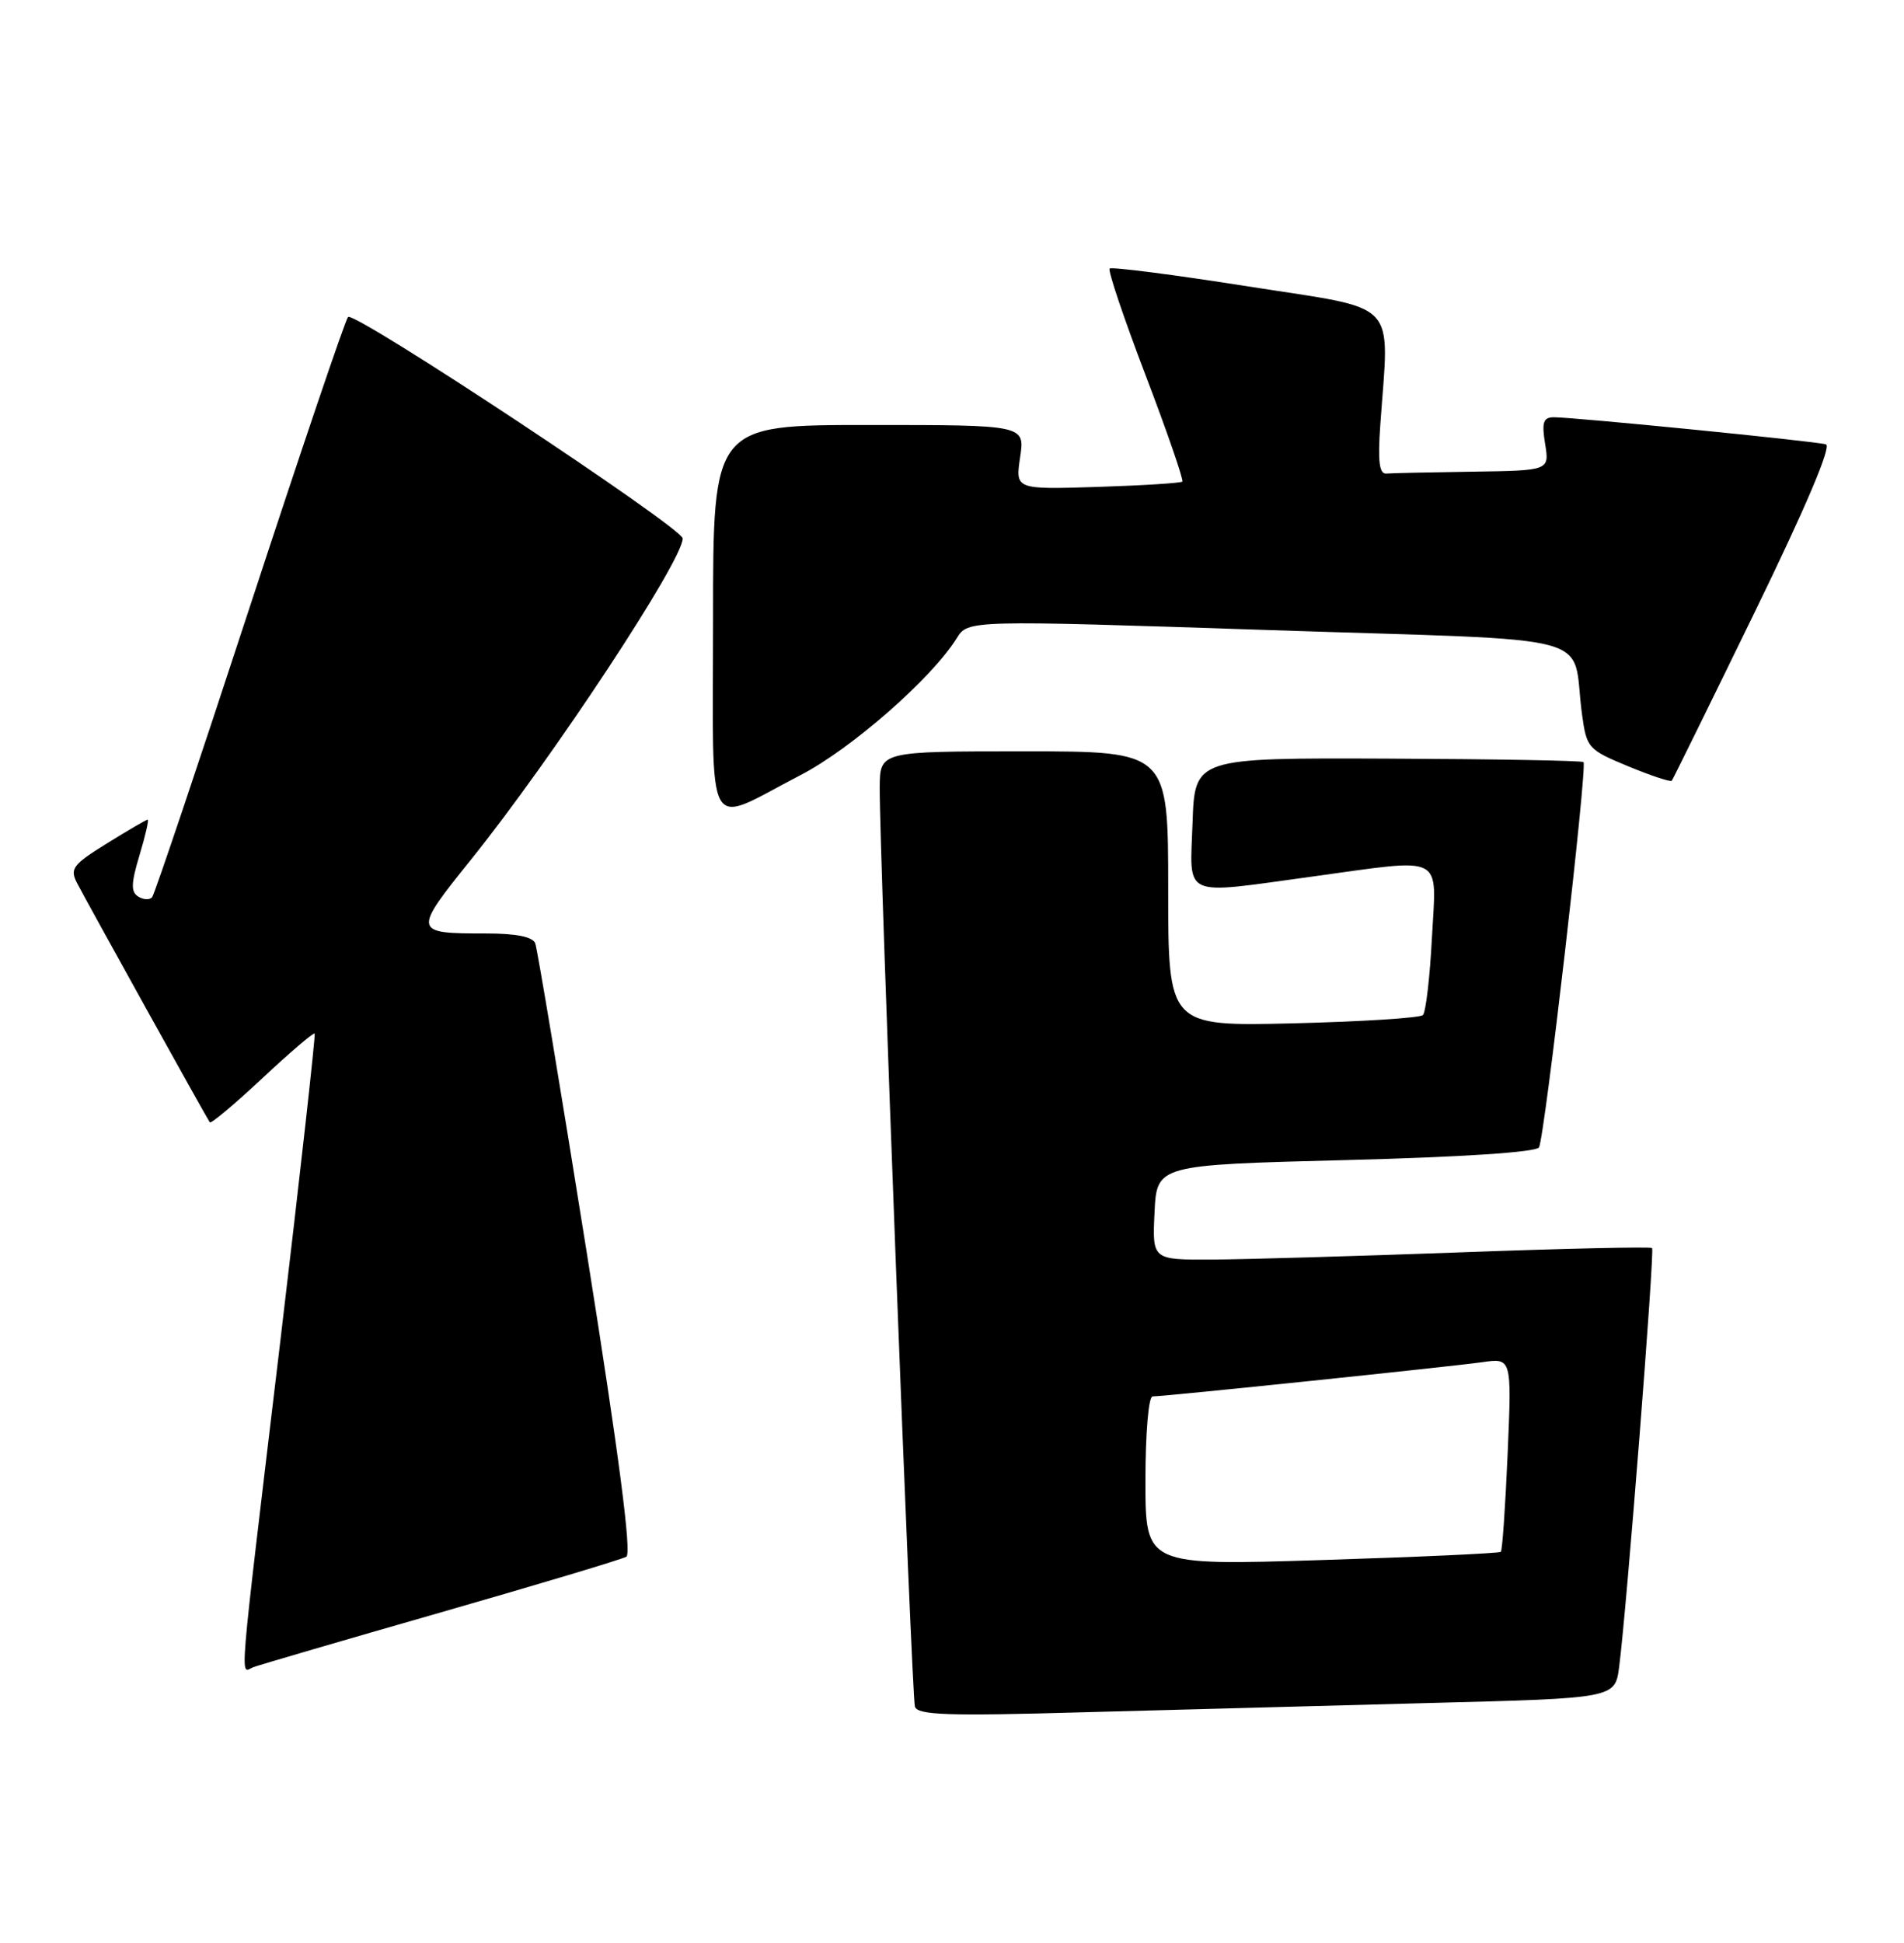 <?xml version="1.0" encoding="UTF-8" standalone="no"?>
<!DOCTYPE svg PUBLIC "-//W3C//DTD SVG 1.1//EN" "http://www.w3.org/Graphics/SVG/1.1/DTD/svg11.dtd" >
<svg xmlns="http://www.w3.org/2000/svg" xmlns:xlink="http://www.w3.org/1999/xlink" version="1.1" viewBox="0 0 251 256">
 <g >
 <path fill="currentColor"
d=" M 188.71 224.39 C 212.91 223.77 212.91 223.77 213.45 219.63 C 214.43 212.14 218.15 164.82 217.79 164.45 C 217.59 164.26 206.20 164.51 192.47 165.02 C 178.74 165.52 163.99 165.95 159.70 165.97 C 151.90 166.00 151.90 166.00 152.20 159.75 C 152.50 153.50 152.50 153.50 177.37 152.86 C 192.71 152.47 202.49 151.82 202.88 151.19 C 203.62 150.00 209.28 100.95 208.75 100.42 C 208.56 100.22 196.95 100.02 182.95 99.96 C 157.50 99.86 157.50 99.86 157.21 108.43 C 156.87 118.46 155.59 117.88 173.00 115.50 C 190.68 113.08 189.36 112.41 188.77 123.53 C 188.50 128.77 187.96 133.37 187.58 133.75 C 187.20 134.13 179.49 134.62 170.45 134.84 C 154.00 135.23 154.00 135.23 154.00 117.12 C 154.00 99.00 154.00 99.00 135.00 99.00 C 116.00 99.00 116.00 99.00 115.97 103.75 C 115.92 112.21 120.19 223.46 120.61 224.87 C 120.95 225.99 124.86 226.13 142.76 225.62 C 154.72 225.29 175.39 224.74 188.71 224.39 Z  M 58.14 212.45 C 70.99 208.76 81.98 205.47 82.57 205.12 C 83.29 204.70 81.60 191.75 77.35 165.05 C 73.89 143.35 70.83 125.01 70.56 124.30 C 70.23 123.44 68.07 123.00 64.11 123.00 C 54.39 123.00 54.37 122.87 62.16 113.18 C 72.89 99.82 90.00 73.87 90.00 70.95 C 90.00 69.57 46.68 40.91 45.88 41.77 C 45.51 42.17 39.68 59.38 32.92 80.00 C 26.17 100.62 20.38 117.82 20.06 118.21 C 19.74 118.60 18.92 118.57 18.23 118.14 C 17.24 117.53 17.27 116.41 18.39 112.69 C 19.17 110.11 19.65 108.00 19.47 108.00 C 19.28 108.00 16.87 109.41 14.10 111.13 C 9.57 113.94 9.18 114.47 10.17 116.38 C 11.61 119.14 27.28 147.38 27.66 147.89 C 27.82 148.10 30.93 145.49 34.58 142.08 C 38.22 138.67 41.33 136.02 41.48 136.19 C 41.62 136.36 39.57 154.72 36.92 177.00 C 31.32 223.93 31.62 220.36 33.39 219.68 C 34.16 219.39 45.29 216.13 58.14 212.45 Z  M 105.50 102.15 C 112.22 98.68 122.82 89.40 126.12 84.10 C 127.61 81.70 127.61 81.70 167.26 83.02 C 212.11 84.51 207.06 83.15 208.55 94.10 C 209.16 98.57 209.35 98.78 214.64 100.97 C 217.64 102.21 220.23 103.07 220.39 102.87 C 220.55 102.66 225.46 92.69 231.30 80.70 C 238.05 66.85 241.48 58.78 240.71 58.55 C 239.31 58.13 207.34 54.96 204.81 54.98 C 203.44 55.00 203.23 55.66 203.69 58.50 C 204.26 62.00 204.26 62.00 194.13 62.15 C 188.56 62.23 183.44 62.34 182.75 62.40 C 181.83 62.47 181.62 60.81 181.96 56.00 C 183.14 39.23 184.73 40.91 164.61 37.75 C 154.78 36.20 146.52 35.14 146.28 35.39 C 146.03 35.64 148.17 41.98 151.03 49.47 C 153.89 56.97 156.06 63.26 155.86 63.46 C 155.66 63.65 150.63 63.97 144.67 64.16 C 133.85 64.50 133.85 64.50 134.48 60.25 C 135.12 56.00 135.12 56.00 114.56 56.00 C 94.00 56.00 94.00 56.00 94.00 81.57 C 94.00 111.01 92.74 108.75 105.50 102.15 Z  M 151.00 195.14 C 151.00 188.83 151.41 184.00 151.94 184.00 C 153.51 184.00 191.20 180.08 195.40 179.49 C 199.29 178.93 199.29 178.93 198.75 191.53 C 198.45 198.46 198.05 204.29 197.85 204.48 C 197.66 204.67 187.04 205.16 174.25 205.56 C 151.00 206.29 151.00 206.29 151.00 195.14 Z "/>
</g>
</svg>